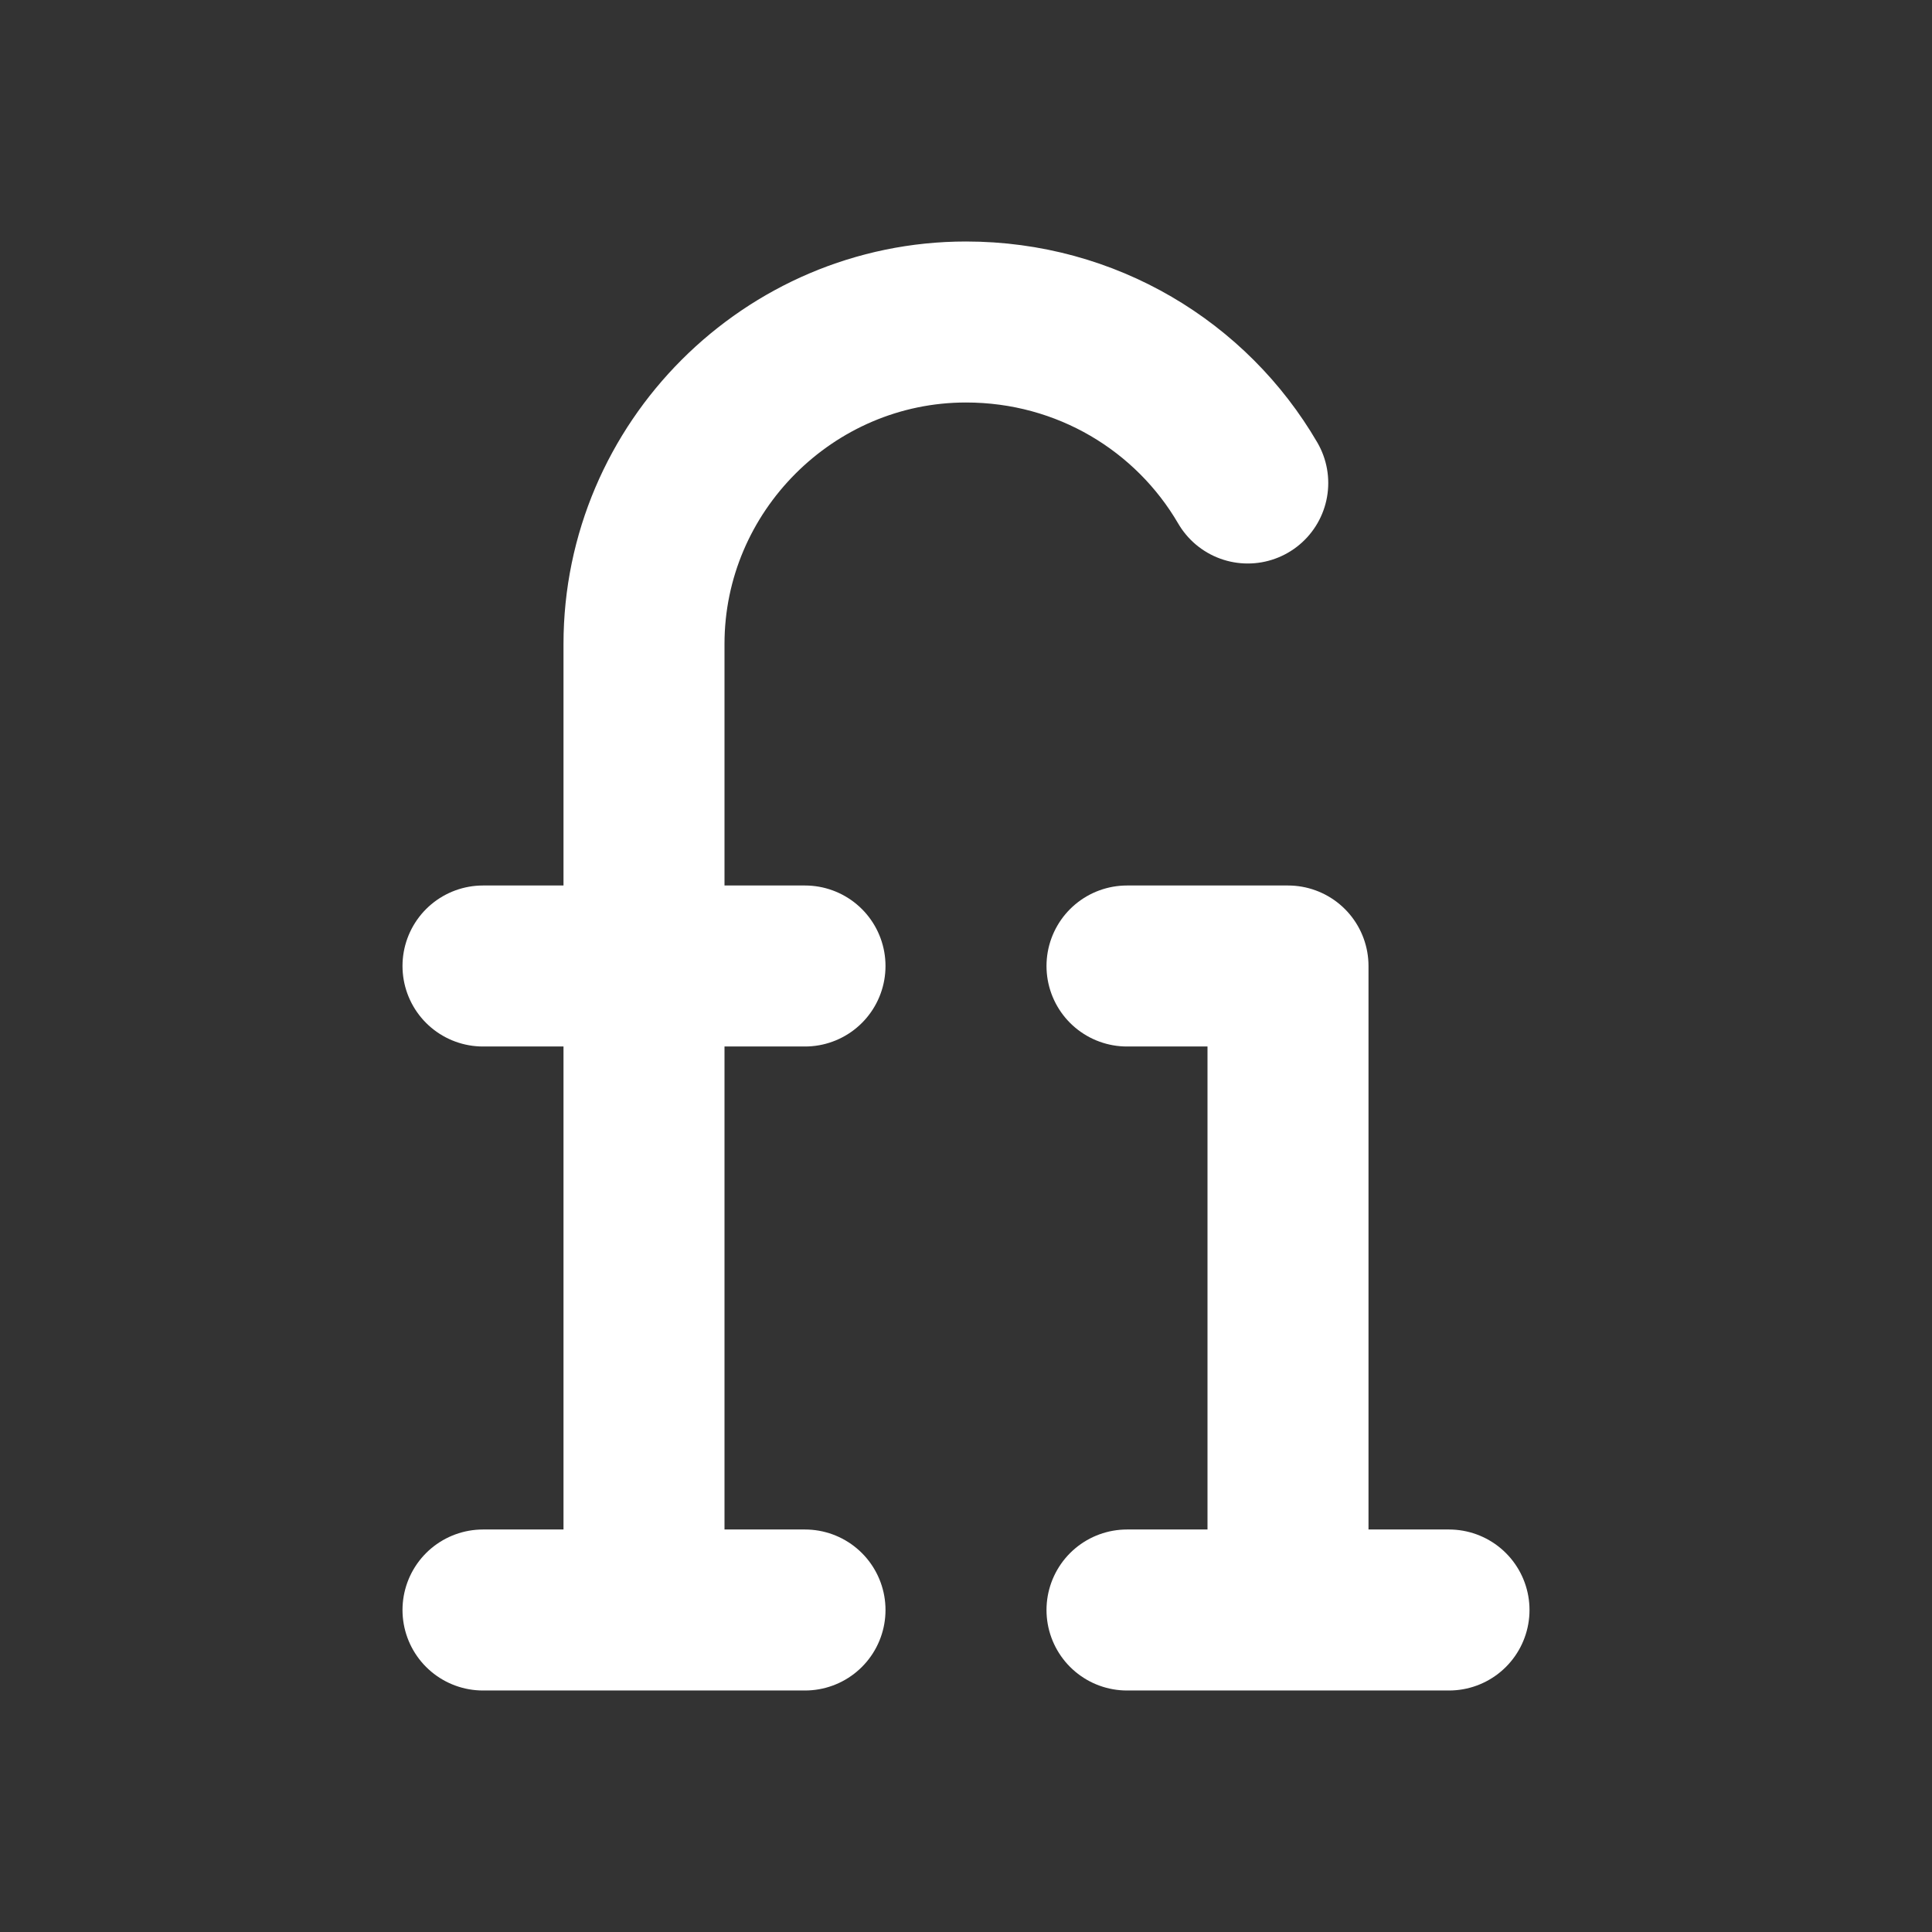 <svg height="18" viewBox="0 0 18 18" width="18" xmlns="http://www.w3.org/2000/svg"><rect x="0" y="0" width="18" height="18" fill="#333333" stroke="none"/><path d="m8 20v-12c0-2.198 1.802-4 4-4 1.5 0 2.802.802 3.5 2m-9.5 6h4m4 0h2v8m-10 0h4m4 0h4" fill="none" stroke="#fff" stroke-linecap="round" stroke-linejoin="round" stroke-width="2" transform="scale(.75)"/></svg>